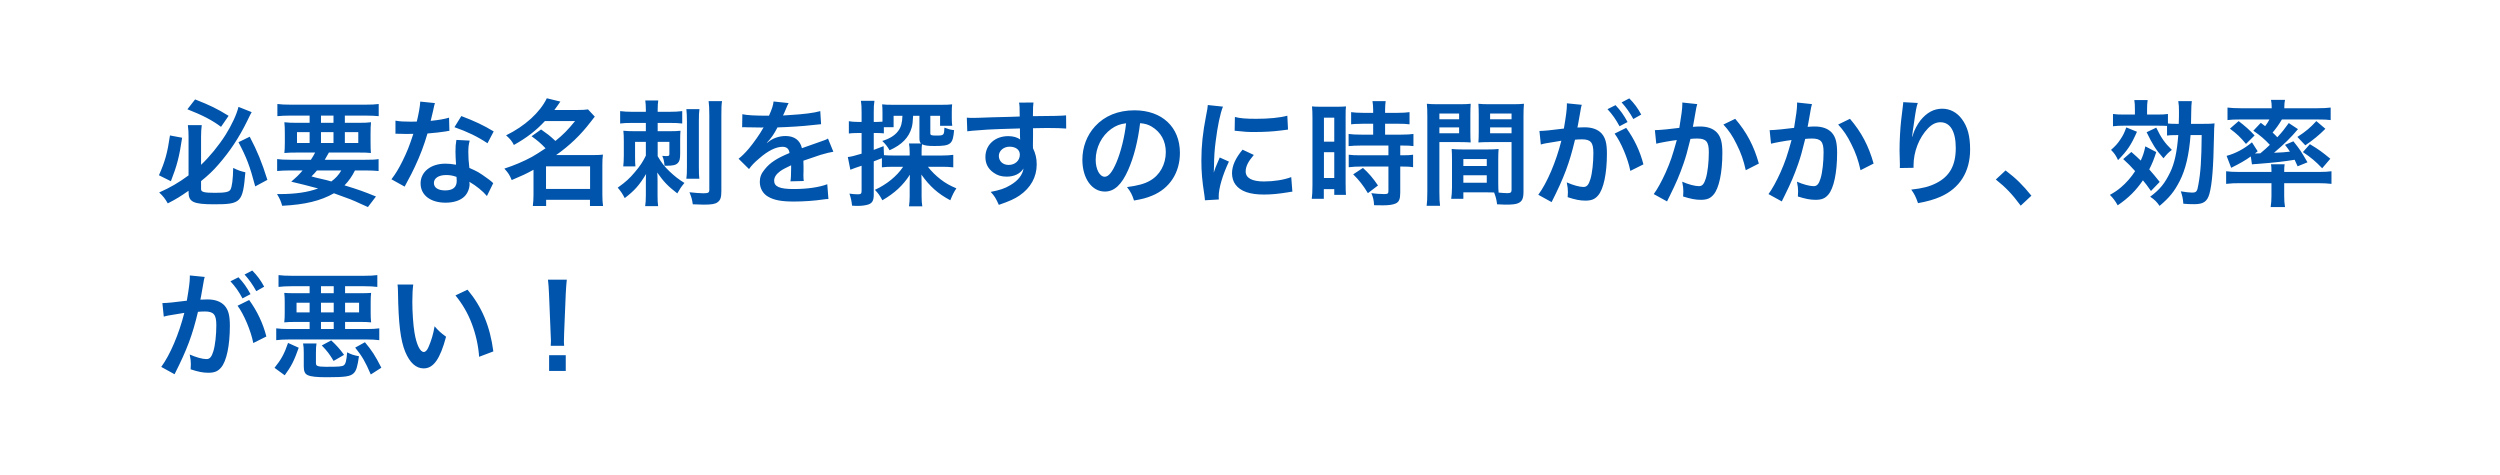 <svg width="305" height="58" viewBox="0 0 305 58" fill="none" xmlns="http://www.w3.org/2000/svg">
<g filter="url(#filter0_d_30_7780)">
<rect x="4" width="297" height="50" rx="20" fill="white"/>
<path d="M23.004 19.426V19.272C21.996 19.972 21.562 20.252 20.47 20.812C20.134 20.224 19.91 19.944 19.42 19.482C20.778 18.88 21.828 18.264 23.004 17.396V12.692C23.004 12.146 22.99 11.88 22.92 11.264H24.614C24.558 11.698 24.53 12.146 24.53 12.65V16.108C25.58 15.114 26.672 13.784 27.526 12.44C28.268 11.264 28.898 9.906 29.094 9.038L30.704 9.682C30.536 9.976 30.536 9.976 30.158 10.76C29.164 12.79 28.058 14.456 26.644 16.08C26 16.822 25.426 17.368 24.53 18.096V19.076C24.53 19.426 24.894 19.524 26.224 19.524C27.47 19.524 27.946 19.426 28.114 19.132C28.31 18.782 28.422 17.9 28.45 16.486C29.052 16.78 29.36 16.892 29.934 17.018C29.626 20.7 29.402 20.924 26.14 20.924C23.578 20.924 23.004 20.644 23.004 19.426ZM22.864 9.332L23.802 8.128C25.678 8.87 26.406 9.22 27.89 10.13L26.966 11.474C25.902 10.676 24.726 10.06 22.864 9.332ZM20.736 12.524L22.22 12.804C21.87 15.142 21.604 16.164 20.848 18.11L19.392 17.382C20.148 15.66 20.428 14.652 20.736 12.524ZM29.094 13.35L30.466 12.678C31.39 14.442 31.922 15.73 32.622 17.942L31.138 18.74C30.48 16.262 30.102 15.254 29.094 13.35ZM35.422 15.492H37.928C38.152 15.156 38.25 14.988 38.446 14.61H36.318C35.59 14.61 35.128 14.624 34.694 14.666C34.736 14.26 34.75 13.938 34.75 13.308V12.342C34.75 11.698 34.736 11.334 34.694 10.914C35.142 10.97 35.59 10.984 36.248 10.984H37.774V10.102H35.45C34.792 10.102 34.274 10.13 33.84 10.172V8.688C34.26 8.744 34.778 8.772 35.562 8.772H44.466C45.278 8.772 45.824 8.744 46.202 8.688V10.172C45.754 10.13 45.25 10.102 44.578 10.102H42.072V10.984H43.696C44.41 10.984 44.858 10.97 45.264 10.914C45.222 11.306 45.208 11.656 45.208 12.342V13.294C45.208 13.994 45.222 14.316 45.25 14.666C44.9 14.624 44.466 14.61 43.668 14.61H40.126C39.832 15.128 39.79 15.212 39.622 15.492H44.564C45.376 15.492 45.796 15.478 46.188 15.408V16.864C45.726 16.822 45.25 16.794 44.564 16.794H43.304C42.94 17.522 42.562 18.068 42.03 18.614C43.808 19.16 44.312 19.342 45.866 19.972L44.886 21.26C44.536 21.106 44.256 20.98 44.074 20.896C42.884 20.35 42.884 20.35 40.742 19.58C39.104 20.504 37.214 20.966 34.428 21.106C34.26 20.532 34.162 20.294 33.798 19.678C33.938 19.678 34.036 19.678 34.106 19.678C36.038 19.678 37.564 19.454 38.81 18.992C37.186 18.558 36.948 18.502 35.534 18.166C36.164 17.62 36.43 17.368 36.92 16.794H35.422C34.736 16.794 34.274 16.822 33.812 16.864V15.408C34.204 15.464 34.652 15.492 35.422 15.492ZM41.638 16.794H38.67C38.46 17.046 38.348 17.172 37.998 17.522C38.488 17.662 38.488 17.662 39.58 17.914C39.734 17.942 39.93 17.998 40.42 18.138C40.924 17.774 41.316 17.354 41.638 16.794ZM39.16 10.102V10.984H40.686V10.102H39.16ZM37.774 12.118H36.234V13.448H37.774V12.118ZM39.16 12.118V13.448H40.686V12.118H39.16ZM42.072 12.118V13.448H43.71V12.118H42.072ZM51.27 8.394L53.062 8.576C52.978 8.842 52.978 8.842 52.838 9.514C52.768 9.85 52.698 10.13 52.544 10.746C53.51 10.648 54.238 10.522 54.784 10.354L54.826 11.964C54.672 11.978 54.644 11.978 54.378 12.034C53.874 12.118 53.02 12.216 52.152 12.286C51.746 13.686 51.242 15.016 50.612 16.346C50.29 17.032 50.164 17.284 49.632 18.264C49.45 18.6 49.45 18.6 49.366 18.768L47.756 17.872C48.246 17.228 48.638 16.598 49.114 15.632C49.66 14.512 49.898 13.938 50.43 12.328C49.8 12.342 49.716 12.342 49.548 12.342C49.366 12.342 49.282 12.342 48.988 12.328L48.246 12.314V10.718C48.75 10.816 49.282 10.844 50.136 10.844C50.304 10.844 50.542 10.844 50.85 10.83C51.088 9.836 51.242 8.996 51.27 8.394ZM60.23 12.034L59.474 13.476C58.256 12.664 57.01 12.062 55.442 11.516L56.282 10.158C57.934 10.788 58.984 11.278 60.23 12.034ZM60.174 18.348L59.404 19.916C58.9 19.314 58.088 18.656 57.262 18.18C57.276 18.306 57.29 18.404 57.29 18.46C57.29 18.978 57.052 19.58 56.688 19.944C56.198 20.448 55.358 20.728 54.364 20.728C52.516 20.728 51.312 19.804 51.312 18.376C51.312 16.962 52.558 15.968 54.336 15.968C54.756 15.968 55.05 15.996 55.638 16.094C55.596 15.45 55.568 14.904 55.568 14.484C55.568 13.938 55.596 13.532 55.68 13.07L57.304 13.154C57.164 13.672 57.136 13.994 57.136 14.568C57.136 15.128 57.164 15.688 57.262 16.486C58.27 16.934 58.41 17.004 59.474 17.774C59.684 17.914 59.74 17.97 59.964 18.152C60.076 18.264 60.076 18.264 60.174 18.348ZM55.694 17.578C55.204 17.41 54.868 17.354 54.434 17.354C53.524 17.354 52.936 17.732 52.936 18.32C52.936 18.894 53.44 19.23 54.308 19.23C55.26 19.23 55.722 18.838 55.722 18.054C55.722 17.914 55.694 17.578 55.694 17.578ZM64.85 12.622L66.012 11.796C66.922 12.44 66.95 12.454 67.762 13.196C68.742 12.398 69.246 11.88 70.156 10.774H66.474C65.382 11.95 64.248 12.818 62.694 13.686C62.456 13.21 62.218 12.93 61.742 12.51C64.038 11.39 65.886 9.71 66.712 7.988L68.364 8.394C68 8.926 67.874 9.094 67.636 9.416H70.506C71.038 9.416 71.374 9.402 71.738 9.346L72.564 10.228C72.396 10.438 72.382 10.452 72.06 10.872C70.842 12.468 69.498 13.756 67.846 14.918H72.382C72.942 14.918 73.222 14.904 73.558 14.862C73.502 15.24 73.488 15.604 73.488 16.15V19.748C73.488 20.308 73.516 20.77 73.572 21.134H71.976V20.378H66.628V21.134H65.004C65.06 20.714 65.088 20.252 65.088 19.748V16.71C64.234 17.186 63.688 17.438 62.428 17.97C62.19 17.368 61.994 17.074 61.532 16.57C62.736 16.178 63.884 15.688 64.892 15.142C65.34 14.89 65.802 14.596 66.558 14.092C65.97 13.476 65.578 13.14 64.85 12.622ZM66.614 16.29V19.048H71.99V16.29H66.614ZM78.794 10.998H77.044C76.428 10.998 76.106 11.012 75.658 11.068V9.556C76.12 9.612 76.526 9.64 77.142 9.64H78.794V9.346C78.794 8.898 78.766 8.59 78.724 8.254H80.306C80.264 8.506 80.236 8.954 80.236 9.332V9.64H81.664C82.294 9.64 82.756 9.612 83.232 9.556V11.068C82.798 11.012 82.406 10.998 81.776 10.998H80.236V12.006H81.79C82.308 12.006 82.672 11.992 83.022 11.95C82.994 12.202 82.98 12.566 82.98 13.056V14.694C82.98 15.408 82.91 15.674 82.686 15.898C82.448 16.136 82.098 16.22 81.342 16.22C81.3 16.22 81.188 16.22 81.076 16.22C81.02 15.632 80.964 15.422 80.796 15.016C81.006 15.03 81.118 15.044 81.272 15.044C81.594 15.044 81.664 15.002 81.664 14.806V13.308H80.236V15.058C80.74 15.912 81.076 16.332 81.706 16.934C82.336 17.522 82.742 17.844 83.498 18.32C83.092 18.81 82.924 19.076 82.63 19.594C81.482 18.712 80.964 18.166 80.18 17.046C80.208 17.242 80.222 17.634 80.222 18.138V19.888C80.222 20.42 80.236 20.77 80.292 21.148H78.71C78.766 20.812 78.794 20.378 78.794 19.818V18.236C78.794 17.788 78.808 17.41 78.822 17.228C77.982 18.614 77.45 19.216 76.218 20.168C75.952 19.664 75.77 19.37 75.364 18.894C76.358 18.18 76.806 17.774 77.45 17.004C78.122 16.206 78.416 15.758 78.794 14.988V13.308H77.478V15.212C77.478 15.688 77.492 15.982 77.52 16.304H76.036C76.078 15.898 76.106 15.548 76.106 14.932V13.252C76.106 12.706 76.092 12.328 76.05 11.95C76.498 11.992 76.82 12.006 77.366 12.006H78.794V10.998ZM83.736 9.318H85.332C85.276 9.682 85.262 10.06 85.262 10.774V16.318C85.262 17.158 85.276 17.424 85.318 17.802H83.736C83.792 17.382 83.806 17.102 83.806 16.304V10.802C83.806 10.116 83.778 9.71 83.736 9.318ZM86.452 8.338H88.09C88.02 8.73 88.006 9.178 88.006 10.032V19.286C88.006 20.098 87.894 20.42 87.544 20.672C87.25 20.896 86.802 20.966 85.836 20.966C85.598 20.966 85.024 20.952 84.52 20.924C84.436 20.322 84.352 20.042 84.114 19.454C84.73 19.524 85.416 19.58 85.794 19.58C86.41 19.58 86.536 19.51 86.536 19.146V10.074C86.536 9.234 86.508 8.786 86.452 8.338ZM90.54 11.53L90.568 9.934C91.142 10.06 92.038 10.116 93.816 10.116C94.194 9.276 94.32 8.856 94.376 8.38L96.21 8.576C96.126 8.716 96.126 8.716 95.65 9.836C95.58 9.99 95.552 10.032 95.524 10.088C95.636 10.074 95.636 10.074 96.406 10.032C98.03 9.934 99.304 9.78 100.074 9.556L100.172 11.152C99.78 11.18 99.78 11.18 99.066 11.264C98.044 11.39 96.266 11.502 94.852 11.544C94.446 12.342 94.054 12.902 93.564 13.406L93.578 13.434C93.676 13.364 93.676 13.364 93.858 13.224C94.376 12.832 95.118 12.594 95.832 12.594C96.924 12.594 97.61 13.112 97.834 14.078C98.912 13.686 99.626 13.434 99.976 13.322C100.732 13.056 100.788 13.042 101.012 12.902L101.67 14.512C101.278 14.568 100.858 14.68 100.116 14.89C99.92 14.946 99.22 15.184 98.016 15.604V15.758C98.03 16.122 98.03 16.122 98.03 16.318C98.03 16.458 98.03 16.696 98.03 16.878C98.016 17.116 98.016 17.242 98.016 17.34C98.016 17.648 98.03 17.844 98.058 18.082L96.434 18.124C96.49 17.872 96.518 17.158 96.518 16.5C96.518 16.304 96.518 16.304 96.518 16.164C95.832 16.486 95.468 16.682 95.174 16.892C94.684 17.256 94.446 17.634 94.446 18.04C94.446 18.768 95.118 19.062 96.812 19.062C98.492 19.062 99.934 18.852 100.928 18.474L101.068 20.28C100.83 20.28 100.76 20.294 100.424 20.336C99.416 20.49 98.072 20.588 96.84 20.588C95.356 20.588 94.432 20.42 93.718 20C93.074 19.636 92.696 18.964 92.696 18.194C92.696 17.62 92.864 17.172 93.312 16.64C93.942 15.856 94.74 15.324 96.322 14.666C96.252 14.148 95.972 13.91 95.468 13.91C94.656 13.91 93.676 14.4 92.598 15.352C92.01 15.842 91.688 16.192 91.38 16.626L90.106 15.366C90.47 15.086 90.876 14.694 91.366 14.12C91.912 13.476 92.766 12.258 93.046 11.726C93.102 11.614 93.102 11.614 93.158 11.544C93.102 11.544 92.92 11.558 92.92 11.558C92.696 11.558 91.464 11.53 91.156 11.53C90.89 11.516 90.89 11.516 90.764 11.516C90.722 11.516 90.638 11.516 90.54 11.53ZM107.592 16.416V15.296C107.088 15.506 107.088 15.506 106.598 15.688V19.748C106.598 20.462 106.416 20.784 105.926 20.952C105.618 21.05 105.142 21.12 104.666 21.12C104.47 21.12 104.316 21.12 103.952 21.092C103.882 20.476 103.826 20.21 103.63 19.622C104.064 19.678 104.344 19.706 104.666 19.706C105.03 19.706 105.114 19.622 105.114 19.286V16.22C104.708 16.36 104.68 16.374 104.33 16.486C104.12 16.556 103.952 16.626 103.742 16.71L103.434 15.156C103.854 15.114 104.162 15.03 105.114 14.75V12.23H104.568C104.204 12.23 103.896 12.244 103.56 12.286V10.788C103.896 10.844 104.176 10.872 104.596 10.872H105.114V9.724C105.114 9.066 105.1 8.73 105.03 8.296H106.682C106.612 8.73 106.598 9.066 106.598 9.71V10.872H107.046C107.312 10.872 107.48 10.858 107.662 10.844V9.696C107.662 9.304 107.648 9.024 107.62 8.73C107.97 8.772 108.32 8.786 108.964 8.786H114.788C115.46 8.786 115.81 8.772 116.16 8.73C116.132 9.01 116.118 9.22 116.118 9.668V10.396C116.118 10.83 116.132 11.068 116.174 11.348H114.69V10.13H113.5V12.244C113.5 12.496 113.598 12.538 114.228 12.538C115.152 12.538 115.18 12.51 115.222 11.572C115.698 11.754 115.894 11.81 116.398 11.88C116.258 13.602 115.992 13.812 114.018 13.812C113.178 13.812 112.814 13.756 112.492 13.602C112.45 13.812 112.436 14.05 112.436 14.386V14.974H114.872C115.446 14.974 115.866 14.946 116.3 14.89V16.416C115.81 16.36 115.404 16.346 114.9 16.346H113.206C113.598 16.864 114.172 17.438 114.76 17.886C115.334 18.334 115.908 18.656 116.678 18.978C116.384 19.412 116.23 19.72 115.936 20.434C114.438 19.636 113.43 18.74 112.408 17.298C112.408 17.494 112.422 17.648 112.422 17.746C112.436 18.082 112.436 18.152 112.436 18.516V20.014C112.436 20.49 112.464 20.798 112.52 21.176H110.896C110.952 20.756 110.98 20.42 110.98 19.986V18.404C110.98 18.096 110.994 17.55 111.008 17.312C110.154 18.628 109.16 19.552 107.648 20.434C107.326 19.832 107.144 19.58 106.738 19.16C108.152 18.516 109.426 17.494 110.182 16.346H109.006C108.39 16.346 107.998 16.36 107.592 16.416ZM107.802 13.826L107.844 14.932C108.194 14.96 108.544 14.974 109.076 14.974H110.98V14.61C110.98 14.12 110.952 13.826 110.896 13.504H112.366C112.212 13.35 112.17 13.182 112.17 12.846V10.13H111.4C111.358 10.942 111.33 11.138 111.232 11.544C110.896 12.762 110.042 13.658 108.53 14.33C108.236 13.84 108.04 13.588 107.634 13.196C108.558 12.916 109.188 12.51 109.58 11.978C109.93 11.516 110.07 10.984 110.098 10.13H109.02V11.516H107.83V12.272C107.578 12.244 107.368 12.23 107.06 12.23H106.598V14.288C107.06 14.12 107.214 14.064 107.802 13.826ZM126.03 12.552L126.016 13.756C126.016 13.812 126.03 13.924 126.03 14.092C126.338 14.736 126.478 15.31 126.478 16.066C126.478 17.592 125.75 18.908 124.392 19.846C123.804 20.252 123.16 20.546 121.858 20.994C121.466 20.126 121.326 19.916 120.864 19.412C122.012 19.188 122.586 18.992 123.244 18.6C124.196 18.054 124.756 17.34 124.868 16.556C124.462 17.2 123.734 17.55 122.81 17.55C122.166 17.55 121.662 17.396 121.186 17.046C120.528 16.57 120.22 15.954 120.22 15.156C120.22 13.672 121.382 12.608 123.006 12.608C123.608 12.608 124.14 12.762 124.462 13.028C124.448 12.958 124.448 12.958 124.448 12.86C124.434 12.832 124.434 12.048 124.434 11.67C122.432 11.726 121.116 11.768 120.5 11.81C118.386 11.964 118.386 11.964 118.008 12.02L117.952 10.354C118.26 10.382 118.386 10.382 118.638 10.382C118.988 10.382 119.212 10.382 121.018 10.312C121.928 10.284 122.068 10.284 123.216 10.256C123.678 10.242 123.678 10.242 124.406 10.214C124.392 8.884 124.392 8.884 124.322 8.52L126.086 8.506C126.03 8.94 126.03 8.968 126.016 10.172C128.452 10.158 129.544 10.13 130.062 10.074L130.076 11.684C129.558 11.642 128.886 11.614 127.724 11.614C127.388 11.614 127.136 11.614 126.03 11.642V12.552ZM124.42 14.862C124.42 14.274 123.93 13.896 123.16 13.896C122.446 13.896 121.858 14.4 121.858 15.016C121.858 15.66 122.348 16.122 123.048 16.122C123.846 16.122 124.42 15.59 124.42 14.862ZM139.092 11.026C138.826 13.224 138.336 15.156 137.636 16.738C136.838 18.544 135.942 19.37 134.794 19.37C133.198 19.37 132.05 17.746 132.05 15.492C132.05 13.952 132.596 12.51 133.59 11.418C134.766 10.13 136.418 9.458 138.406 9.458C141.766 9.458 143.95 11.502 143.95 14.652C143.95 17.074 142.69 19.006 140.548 19.874C139.876 20.154 139.33 20.294 138.35 20.462C138.112 19.72 137.944 19.412 137.496 18.824C138.784 18.656 139.624 18.432 140.282 18.054C141.5 17.382 142.228 16.052 142.228 14.554C142.228 13.21 141.626 12.118 140.506 11.446C140.072 11.194 139.708 11.082 139.092 11.026ZM137.384 11.04C136.656 11.124 136.152 11.32 135.578 11.726C134.402 12.566 133.674 14.008 133.674 15.506C133.674 16.654 134.164 17.564 134.78 17.564C135.242 17.564 135.718 16.976 136.222 15.772C136.754 14.512 137.216 12.622 137.384 11.04ZM148.696 20.336L147.002 20.434C146.988 20.182 146.974 20.098 146.932 19.776C146.666 18.082 146.568 17.004 146.568 15.59C146.568 13.784 146.736 12.188 147.142 10.116C147.296 9.332 147.324 9.192 147.352 8.814L149.2 9.01C148.864 9.836 148.542 11.404 148.318 13.196C148.178 14.246 148.122 15.072 148.108 16.29C148.108 16.598 148.094 16.71 148.08 17.06C148.234 16.57 148.262 16.472 148.808 15.212L149.928 15.716C149.158 17.34 148.682 18.964 148.682 19.958C148.682 20.042 148.682 20.154 148.696 20.336ZM150.628 11.95L150.656 10.27C151.286 10.438 152.028 10.494 153.246 10.494C154.8 10.494 156.13 10.368 157.054 10.116L157.138 11.81C157.026 11.824 156.816 11.852 156.144 11.936C155.248 12.048 154.184 12.104 153.148 12.104C152.126 12.104 152.112 12.104 150.628 11.95ZM151.594 14.26L152.966 14.904C152.266 15.716 151.972 16.318 151.972 16.92C151.972 17.718 152.742 18.138 154.198 18.138C155.43 18.138 156.648 17.942 157.53 17.606L157.67 19.384C157.474 19.398 157.418 19.412 157.096 19.468C155.976 19.65 155.122 19.734 154.198 19.734C152.462 19.734 151.342 19.342 150.726 18.516C150.46 18.166 150.306 17.648 150.306 17.144C150.306 16.234 150.726 15.296 151.594 14.26ZM167.526 11.096H166.336C165.174 11.124 165.174 11.124 164.838 11.166V9.682C165.23 9.738 165.678 9.766 166.294 9.766H167.526V9.388C167.526 8.996 167.498 8.688 167.442 8.338H169.052C169.01 8.66 168.982 8.954 168.982 9.388V9.766H170.508C171.11 9.766 171.572 9.738 171.964 9.682V11.166C171.572 11.11 171.152 11.096 170.522 11.096H168.982V12.426H170.914C171.586 12.426 172.09 12.398 172.44 12.342V13.826C172.062 13.77 171.684 13.756 171.068 13.756H170.83V14.946H171.012C171.684 14.946 172.062 14.932 172.398 14.876V16.402C171.992 16.332 171.642 16.318 171.012 16.318H170.83V19.482C170.83 20.294 170.69 20.63 170.27 20.826C169.92 20.98 169.43 21.05 168.73 21.05C168.604 21.05 168.604 21.05 167.638 21.036C167.61 20.434 167.512 20.014 167.302 19.566C167.652 19.622 168.38 19.678 168.87 19.678C169.304 19.678 169.388 19.608 169.388 19.3V16.318H166.042C165.524 16.318 164.992 16.346 164.544 16.402V14.876C164.908 14.932 165.342 14.946 166.07 14.946H169.388V13.756H166.07C165.482 13.756 164.964 13.784 164.53 13.826V12.342C164.88 12.398 165.412 12.426 166.084 12.426H167.526V11.096ZM160.12 18.586V10.396C160.12 9.766 160.106 9.402 160.064 8.982C160.372 9.01 160.638 9.024 161.296 9.024H162.99C163.62 9.024 163.872 9.01 164.208 8.982C164.166 9.304 164.166 9.556 164.166 10.368V18.376C164.166 19.118 164.18 19.426 164.208 19.776H162.78V19.076H161.506V20.252H160.036C160.092 19.818 160.12 19.328 160.12 18.586ZM161.52 10.354V13.28H162.78V10.354H161.52ZM161.52 14.568V17.718H162.78V14.568H161.52ZM168.114 18.628L166.882 19.566C166.322 18.628 165.79 17.956 165.09 17.27L166.28 16.486C166.966 17.102 167.526 17.746 168.114 18.628ZM182.786 15.436V18.278C182.786 18.81 182.8 19.132 182.828 19.496C183.136 19.524 183.64 19.566 183.892 19.566C184.284 19.566 184.41 19.468 184.41 19.188V13.336H181.652C181.162 13.336 180.714 13.35 180.364 13.378C180.392 12.972 180.406 12.706 180.406 12.104V9.962C180.406 9.486 180.392 9.094 180.364 8.66C180.742 8.702 181.078 8.716 181.792 8.716H184.48C185.18 8.716 185.53 8.702 185.922 8.66C185.88 9.164 185.866 9.514 185.866 10.214V19.384C185.866 20.224 185.698 20.588 185.194 20.798C184.9 20.924 184.48 20.966 183.612 20.966C183.416 20.966 183.36 20.966 182.646 20.924C182.562 20.294 182.492 20.042 182.282 19.482C181.876 19.468 181.61 19.468 181.498 19.468H178.53V20.252H177.046C177.102 19.916 177.144 19.356 177.144 18.852V15.436C177.144 14.946 177.13 14.554 177.102 14.176C177.508 14.218 177.83 14.232 178.404 14.232H181.526C182.114 14.232 182.422 14.218 182.828 14.176C182.8 14.54 182.786 14.89 182.786 15.436ZM181.792 9.85V10.55H184.41V9.85H181.792ZM181.792 11.544V12.258H184.41V11.544H181.792ZM178.53 15.408V16.248H181.386V15.408H178.53ZM178.53 17.382V18.292H181.386V17.382H178.53ZM175.604 13.336V19.384C175.604 20.224 175.632 20.728 175.688 21.106H174.05C174.106 20.686 174.134 20.238 174.134 19.37V10.228C174.134 9.5 174.12 9.108 174.078 8.66C174.47 8.702 174.834 8.716 175.52 8.716H177.998C178.726 8.716 179.048 8.702 179.426 8.66C179.398 9.108 179.384 9.416 179.384 9.962V12.104C179.384 12.748 179.398 13.07 179.426 13.378C179.062 13.35 178.628 13.336 178.138 13.336H175.604ZM175.604 9.85V10.55H178.012V9.85H175.604ZM175.604 11.544V12.258H178.012V11.544H175.604ZM196.982 12.3L198.396 11.6C199.362 12.93 200.09 14.442 200.496 16.052L198.9 16.85C198.62 15.38 197.752 13.322 196.982 12.3ZM192.866 9.22L192.838 9.402C192.768 9.808 192.67 10.382 192.53 11.138C192.488 11.376 192.488 11.376 192.446 11.558C192.866 11.544 193.062 11.53 193.314 11.53C194.238 11.53 194.924 11.782 195.386 12.272C195.862 12.804 196.044 13.476 196.044 14.75C196.044 17.158 195.638 19.076 194.966 19.846C194.574 20.308 194.154 20.476 193.412 20.476C192.768 20.476 192.194 20.364 191.256 20.056C191.27 19.79 191.284 19.58 191.284 19.44C191.284 19.076 191.256 18.796 191.144 18.25C191.9 18.586 192.698 18.81 193.188 18.81C193.594 18.81 193.818 18.544 194.028 17.858C194.252 17.13 194.392 15.856 194.392 14.666C194.392 13.378 194.07 13 192.992 13C192.698 13 192.474 13.014 192.152 13.042C191.466 15.912 190.836 17.606 189.296 20.658L187.672 19.762C188.75 18.292 189.828 15.772 190.486 13.168C190.276 13.196 190.276 13.196 189.828 13.28L188.554 13.49C188.33 13.532 188.176 13.574 187.98 13.63L187.812 11.978C188.442 11.964 189.17 11.894 190.794 11.684C191.06 10.13 191.158 9.332 191.158 8.856C191.158 8.8 191.158 8.716 191.158 8.604L192.978 8.786C192.936 8.898 192.894 9.08 192.866 9.22ZM196.114 9.318L197.094 8.828C197.71 9.486 198.088 10.018 198.564 10.886L197.584 11.404C197.122 10.55 196.73 9.99 196.114 9.318ZM200.23 9.976L199.264 10.522C198.844 9.752 198.382 9.094 197.836 8.492L198.774 8.002C199.404 8.646 199.796 9.178 200.23 9.976ZM205.242 8.506L207.062 8.702C207.02 8.828 206.978 8.982 206.95 9.136C206.922 9.318 206.908 9.388 206.866 9.612C206.824 9.906 206.824 9.906 206.628 10.956C206.572 11.264 206.572 11.292 206.53 11.474C206.936 11.446 207.132 11.432 207.398 11.432C208.322 11.432 209.008 11.684 209.47 12.174C209.946 12.706 210.128 13.378 210.128 14.652C210.128 17.06 209.722 18.978 209.05 19.748C208.658 20.21 208.238 20.378 207.496 20.378C206.852 20.378 206.278 20.266 205.34 19.972C205.354 19.692 205.368 19.496 205.368 19.356C205.368 18.992 205.34 18.712 205.228 18.166C205.984 18.502 206.782 18.712 207.272 18.712C207.678 18.712 207.902 18.446 208.112 17.76C208.336 17.032 208.476 15.758 208.476 14.568C208.476 13.28 208.154 12.902 207.048 12.902C206.768 12.902 206.558 12.916 206.236 12.944C205.816 14.652 205.69 15.072 205.382 15.982C204.892 17.382 204.514 18.278 203.702 19.916C203.632 20.056 203.632 20.056 203.492 20.336C203.45 20.42 203.45 20.434 203.38 20.574L201.756 19.678C202.176 19.118 202.736 18.11 203.212 17.046C203.814 15.674 204.01 15.086 204.57 13.084C203.856 13.168 202.526 13.406 202.064 13.532L201.896 11.88C202.414 11.88 204.108 11.712 204.878 11.6C205.13 10.088 205.242 9.234 205.242 8.772C205.242 8.716 205.242 8.618 205.242 8.506ZM210.254 11.194L211.696 10.494C213.096 12.132 213.978 13.798 214.58 15.954L212.984 16.766C212.718 15.562 212.396 14.638 211.864 13.588C211.36 12.552 210.912 11.908 210.254 11.194ZM219.242 8.506L221.062 8.702C221.02 8.828 220.978 8.982 220.95 9.136C220.922 9.318 220.908 9.388 220.866 9.612C220.824 9.906 220.824 9.906 220.628 10.956C220.572 11.264 220.572 11.292 220.53 11.474C220.936 11.446 221.132 11.432 221.398 11.432C222.322 11.432 223.008 11.684 223.47 12.174C223.946 12.706 224.128 13.378 224.128 14.652C224.128 17.06 223.722 18.978 223.05 19.748C222.658 20.21 222.238 20.378 221.496 20.378C220.852 20.378 220.278 20.266 219.34 19.972C219.354 19.692 219.368 19.496 219.368 19.356C219.368 18.992 219.34 18.712 219.228 18.166C219.984 18.502 220.782 18.712 221.272 18.712C221.678 18.712 221.902 18.446 222.112 17.76C222.336 17.032 222.476 15.758 222.476 14.568C222.476 13.28 222.154 12.902 221.048 12.902C220.768 12.902 220.558 12.916 220.236 12.944C219.816 14.652 219.69 15.072 219.382 15.982C218.892 17.382 218.514 18.278 217.702 19.916C217.632 20.056 217.632 20.056 217.492 20.336C217.45 20.42 217.45 20.434 217.38 20.574L215.756 19.678C216.176 19.118 216.736 18.11 217.212 17.046C217.814 15.674 218.01 15.086 218.57 13.084C217.856 13.168 216.526 13.406 216.064 13.532L215.896 11.88C216.414 11.88 218.108 11.712 218.878 11.6C219.13 10.088 219.242 9.234 219.242 8.772C219.242 8.716 219.242 8.618 219.242 8.506ZM224.254 11.194L225.696 10.494C227.096 12.132 227.978 13.798 228.58 15.954L226.984 16.766C226.718 15.562 226.396 14.638 225.864 13.588C225.36 12.552 224.912 11.908 224.254 11.194ZM232.192 8.464L233.97 8.562C233.802 9.038 233.732 9.402 233.466 11.264C233.368 11.852 233.312 12.328 233.284 12.664H233.326C233.354 12.58 233.354 12.58 233.41 12.356C233.55 11.866 233.914 11.18 234.292 10.69C235.062 9.738 235.93 9.262 236.952 9.262C237.904 9.262 238.744 9.71 239.346 10.522C240.046 11.46 240.354 12.594 240.354 14.246C240.354 16.948 239.094 18.964 236.742 20C236.028 20.322 235.048 20.602 233.998 20.784C233.718 19.986 233.564 19.678 233.172 19.132C234.572 18.978 235.384 18.768 236.238 18.334C237.862 17.508 238.604 16.178 238.604 14.05C238.604 12.034 237.932 10.914 236.728 10.914C236.196 10.914 235.706 11.152 235.216 11.656C234.124 12.79 233.452 14.512 233.452 16.178C233.452 16.248 233.452 16.346 233.452 16.472L231.772 16.5C231.786 16.416 231.786 16.346 231.786 16.318C231.786 16.262 231.786 16.178 231.786 16.052C231.772 15.646 231.744 14.61 231.744 14.33C231.744 13.196 231.828 11.642 231.94 10.676L232.15 8.94C232.178 8.702 232.192 8.646 232.192 8.464ZM243.49 17.9L244.68 16.794C245.968 17.774 246.752 18.544 247.83 19.874L246.528 21.092C245.506 19.706 244.708 18.866 243.49 17.9ZM265.75 12.482H265.526C264.91 12.482 264.672 12.496 264.378 12.538V11.362C264.154 11.348 263.776 11.334 263.258 11.334H259.1C258.582 11.334 258.246 11.348 257.784 11.404V9.906C258.204 9.962 258.498 9.976 259.156 9.976H260.458V9.374C260.458 8.856 260.444 8.548 260.388 8.212H262.012C261.956 8.59 261.942 8.884 261.942 9.374V9.976H263.104C263.762 9.976 264.126 9.962 264.49 9.906V11.068C264.742 11.096 265.022 11.11 265.54 11.11H265.806C265.834 10.48 265.834 10.06 265.834 9.612C265.834 9.052 265.82 8.744 265.75 8.338H267.402C267.346 8.828 267.346 8.926 267.332 9.57C267.318 10.508 267.318 10.83 267.304 11.11H268.746C269.558 11.11 269.852 11.096 270.174 11.054C270.132 11.446 270.118 11.824 270.104 12.706C270.034 16.444 269.88 18.446 269.544 19.664C269.278 20.588 268.816 20.91 267.71 20.91C267.22 20.91 266.772 20.896 266.366 20.854C266.324 20.252 266.254 19.916 266.058 19.342C266.534 19.426 267.122 19.496 267.402 19.496C267.962 19.496 268.06 19.384 268.2 18.53C268.48 17.018 268.578 15.534 268.606 12.482H267.248C267.066 14.904 266.632 16.71 265.918 18.096C265.246 19.398 264.672 20.098 263.468 21.12C263.132 20.63 262.838 20.336 262.32 20C263.524 19.104 264.098 18.39 264.77 17.004C265.288 15.94 265.596 14.526 265.75 12.482ZM259.03 15.408L260.024 14.54C260.57 15.016 260.724 15.156 261.172 15.59C261.466 14.932 261.564 14.638 261.732 13.854L263.062 14.554C262.768 15.464 262.614 15.856 262.208 16.668C262.684 17.214 262.894 17.452 263.482 18.194L262.418 19.3C261.956 18.628 261.788 18.432 261.438 17.998C260.598 19.23 259.674 20.154 258.358 21.05C258.092 20.56 257.784 20.14 257.406 19.776C257.98 19.454 258.358 19.202 258.764 18.852C259.394 18.32 260.024 17.606 260.486 16.878C259.912 16.234 259.674 15.996 259.03 15.408ZM259.408 11.544L260.71 12.076C259.982 13.714 259.562 14.344 258.4 15.534C258.148 14.974 257.952 14.694 257.546 14.288C258.092 13.798 258.33 13.546 258.694 13C259.03 12.496 259.17 12.202 259.408 11.544ZM261.886 12.132L263.062 11.572C263.664 12.818 264.084 13.42 264.966 14.288C264.546 14.61 264.406 14.75 263.944 15.31C262.978 14.204 262.67 13.728 261.886 12.132ZM274.906 11.95L275.816 10.984C276.068 11.166 276.138 11.222 276.348 11.39C276.6 11.054 276.698 10.9 276.866 10.578H273.198C272.596 10.578 272.204 10.592 271.756 10.648V9.122C272.218 9.178 272.68 9.206 273.408 9.206H277.146V9.066C277.146 8.73 277.118 8.478 277.062 8.184H278.77C278.714 8.492 278.686 8.716 278.686 9.052V9.206H282.676C283.418 9.206 283.894 9.178 284.342 9.122V10.648C283.894 10.592 283.502 10.578 282.886 10.578H278.392C277.986 11.25 277.734 11.6 277.258 12.174C277.538 12.426 277.594 12.496 277.832 12.748C278.448 12.076 278.7 11.754 279.232 11.012L280.352 11.754C279.512 12.762 278.7 13.56 277.426 14.638C278.448 14.596 278.728 14.582 279.372 14.498C279.176 14.204 279.078 14.064 278.77 13.672L279.792 13.238C280.562 14.204 280.66 14.33 281.514 15.8L280.31 16.29C280.128 15.87 280.058 15.73 279.946 15.492C278.56 15.716 277.678 15.814 275.424 15.996C275.102 16.01 274.864 16.038 274.738 16.052L274.598 15.086C273.912 15.576 273.352 15.898 272.204 16.472L271.644 15.016C272.736 14.722 273.814 14.148 274.738 13.364L275.438 14.456L275.102 14.722C275.186 14.722 275.214 14.722 275.256 14.722C275.284 14.722 275.662 14.708 275.76 14.708C276.278 14.274 276.502 14.078 276.922 13.672C276.348 13.042 275.732 12.51 274.906 11.95ZM277.118 18.348H273.226C272.596 18.348 272.204 18.362 271.588 18.432V16.892C271.938 16.948 272.498 16.976 273.086 16.976H277.118V16.864C277.118 16.514 277.104 16.234 277.062 16.038H278.728C278.686 16.248 278.672 16.528 278.672 16.864V16.976H282.998C283.572 16.976 284.034 16.948 284.44 16.892V18.432C283.964 18.376 283.418 18.348 282.802 18.348H278.672V19.902C278.672 20.448 278.7 20.812 278.77 21.26H277.02C277.09 20.798 277.118 20.42 277.118 19.902V18.348ZM272.05 11.698L273.114 10.774C273.912 11.39 274.458 11.866 275.06 12.524L274.01 13.56C273.338 12.748 272.918 12.342 272.05 11.698ZM282.592 10.774L283.698 11.712C282.914 12.496 282.228 13.056 281.248 13.728L280.282 12.706C281.318 12.034 281.864 11.572 282.592 10.774ZM280.954 14.554L281.808 13.588C282.956 14.288 283.264 14.512 284.3 15.366L283.306 16.528C282.536 15.716 281.906 15.184 280.954 14.554ZM28.982 33.3L30.396 32.6C31.362 33.93 32.09 35.442 32.496 37.052L30.9 37.85C30.62 36.38 29.752 34.322 28.982 33.3ZM24.866 30.22L24.838 30.402C24.768 30.808 24.67 31.382 24.53 32.138C24.488 32.376 24.488 32.376 24.446 32.558C24.866 32.544 25.062 32.53 25.314 32.53C26.238 32.53 26.924 32.782 27.386 33.272C27.862 33.804 28.044 34.476 28.044 35.75C28.044 38.158 27.638 40.076 26.966 40.846C26.574 41.308 26.154 41.476 25.412 41.476C24.768 41.476 24.194 41.364 23.256 41.056C23.27 40.79 23.284 40.58 23.284 40.44C23.284 40.076 23.256 39.796 23.144 39.25C23.9 39.586 24.698 39.81 25.188 39.81C25.594 39.81 25.818 39.544 26.028 38.858C26.252 38.13 26.392 36.856 26.392 35.666C26.392 34.378 26.07 34 24.992 34C24.698 34 24.474 34.014 24.152 34.042C23.466 36.912 22.836 38.606 21.296 41.658L19.672 40.762C20.75 39.292 21.828 36.772 22.486 34.168C22.276 34.196 22.276 34.196 21.828 34.28L20.554 34.49C20.33 34.532 20.176 34.574 19.98 34.63L19.812 32.978C20.442 32.964 21.17 32.894 22.794 32.684C23.06 31.13 23.158 30.332 23.158 29.856C23.158 29.8 23.158 29.716 23.158 29.604L24.978 29.786C24.936 29.898 24.894 30.08 24.866 30.22ZM28.114 30.318L29.094 29.828C29.71 30.486 30.088 31.018 30.564 31.886L29.584 32.404C29.122 31.55 28.73 30.99 28.114 30.318ZM32.23 30.976L31.264 31.522C30.844 30.752 30.382 30.094 29.836 29.492L30.774 29.002C31.404 29.646 31.796 30.178 32.23 30.976ZM37.774 30.92H35.52C34.932 30.92 34.456 30.948 33.98 31.004V29.562C34.414 29.618 34.904 29.646 35.576 29.646H44.438C45.138 29.646 45.6 29.618 46.034 29.562V31.004C45.6 30.948 45.082 30.92 44.494 30.92H42.1V31.774H43.808C44.592 31.774 44.928 31.76 45.278 31.732C45.236 32.082 45.222 32.348 45.222 32.852V34.21C45.222 34.644 45.236 34.98 45.278 35.33C44.914 35.288 44.508 35.274 43.85 35.274H42.1V36.142H44.732C45.404 36.142 45.852 36.114 46.272 36.058V37.5C45.81 37.444 45.376 37.416 44.732 37.416H35.24C34.61 37.416 34.134 37.444 33.7 37.5V36.058C34.134 36.114 34.582 36.142 35.24 36.142H37.774V35.274H36.136C35.408 35.274 35.072 35.288 34.68 35.33C34.722 34.966 34.736 34.658 34.736 34.21V32.852C34.736 32.418 34.722 32.082 34.68 31.732C35.044 31.76 35.338 31.774 36.136 31.774H37.774V30.92ZM39.16 30.92V31.774H40.714V30.92H39.16ZM39.16 35.274V36.142H40.714V35.274H39.16ZM37.774 32.936H36.178V34.112H37.774V32.936ZM39.16 32.936V34.112H40.714V32.936H39.16ZM42.1 32.936V34.112H43.808V32.936H42.1ZM34.736 41.784L33.49 40.874C34.316 39.852 34.694 39.152 35.142 37.836L36.444 38.424C35.87 40.048 35.534 40.692 34.736 41.784ZM38.544 39.082V40.23C38.544 40.482 38.586 40.58 38.726 40.636C38.908 40.72 39.23 40.748 39.748 40.748C41.358 40.748 41.722 40.72 41.946 40.566C42.17 40.398 42.268 40.006 42.352 38.984C42.87 39.25 43.178 39.348 43.794 39.46C43.612 40.72 43.472 41.21 43.164 41.518C42.758 41.924 42.156 42.022 39.86 42.022C38.628 42.022 37.942 41.952 37.55 41.77C37.2 41.616 37.06 41.308 37.06 40.706V39.096C37.06 38.55 37.046 38.298 36.976 37.906H38.614C38.558 38.256 38.544 38.508 38.544 39.082ZM41.974 39.292L40.7 40.034C40.196 39.194 39.93 38.844 39.258 38.144L40.406 37.528C41.022 38.088 41.498 38.62 41.974 39.292ZM46.524 40.86L45.236 41.686C44.55 40.09 44.186 39.474 43.332 38.41L44.522 37.752C45.376 38.774 45.782 39.404 46.524 40.86ZM48.498 30.71H50.416C50.346 31.228 50.304 31.914 50.304 32.838C50.304 34.056 50.416 35.736 50.57 36.59C50.808 38.046 51.256 38.942 51.704 38.942C51.914 38.942 52.11 38.732 52.278 38.34C52.614 37.584 52.866 36.744 53.02 35.806C53.51 36.366 53.734 36.576 54.42 37.08C53.692 39.81 52.88 40.944 51.69 40.944C50.752 40.944 49.996 40.258 49.436 38.914C48.862 37.514 48.61 35.484 48.554 31.606C48.54 31.116 48.54 31.018 48.498 30.71ZM55.568 32.04L57.038 31.34C58.802 33.454 59.782 35.792 60.188 38.872L58.452 39.53C58.368 38.214 58.046 36.758 57.556 35.484C57.08 34.21 56.408 33.076 55.568 32.04ZM68.826 38.186H67.188C67.202 37.892 67.216 37.752 67.216 37.584C67.216 37.43 67.216 37.43 67.174 36.59L66.978 31.83C66.95 31.214 66.908 30.514 66.852 30.122H69.148C69.106 30.5 69.05 31.228 69.022 31.83L68.826 36.59C68.798 37.402 68.798 37.402 68.798 37.598C68.798 37.766 68.798 37.906 68.826 38.186ZM69.022 41.252H66.992V39.334H69.022V41.252Z" fill="#0054AC"/>
</g>
<defs>
<filter id="filter0_d_30_7780" x="0" y="0" width="305" height="58" filterUnits="userSpaceOnUse" color-interpolation-filters="sRGB">
<feFlood flood-opacity="0" result="BackgroundImageFix"/>
<feColorMatrix in="SourceAlpha" type="matrix" values="0 0 0 0 0 0 0 0 0 0 0 0 0 0 0 0 0 0 127 0" result="hardAlpha"/>
<feOffset dy="4"/>
<feGaussianBlur stdDeviation="2"/>
<feComposite in2="hardAlpha" operator="out"/>
<feColorMatrix type="matrix" values="0 0 0 0 0 0 0 0 0 0 0 0 0 0 0 0 0 0 0.25 0"/>
<feBlend mode="normal" in2="BackgroundImageFix" result="effect1_dropShadow_30_7780"/>
<feBlend mode="normal" in="SourceGraphic" in2="effect1_dropShadow_30_7780" result="shape"/>
</filter>
</defs>
</svg>
